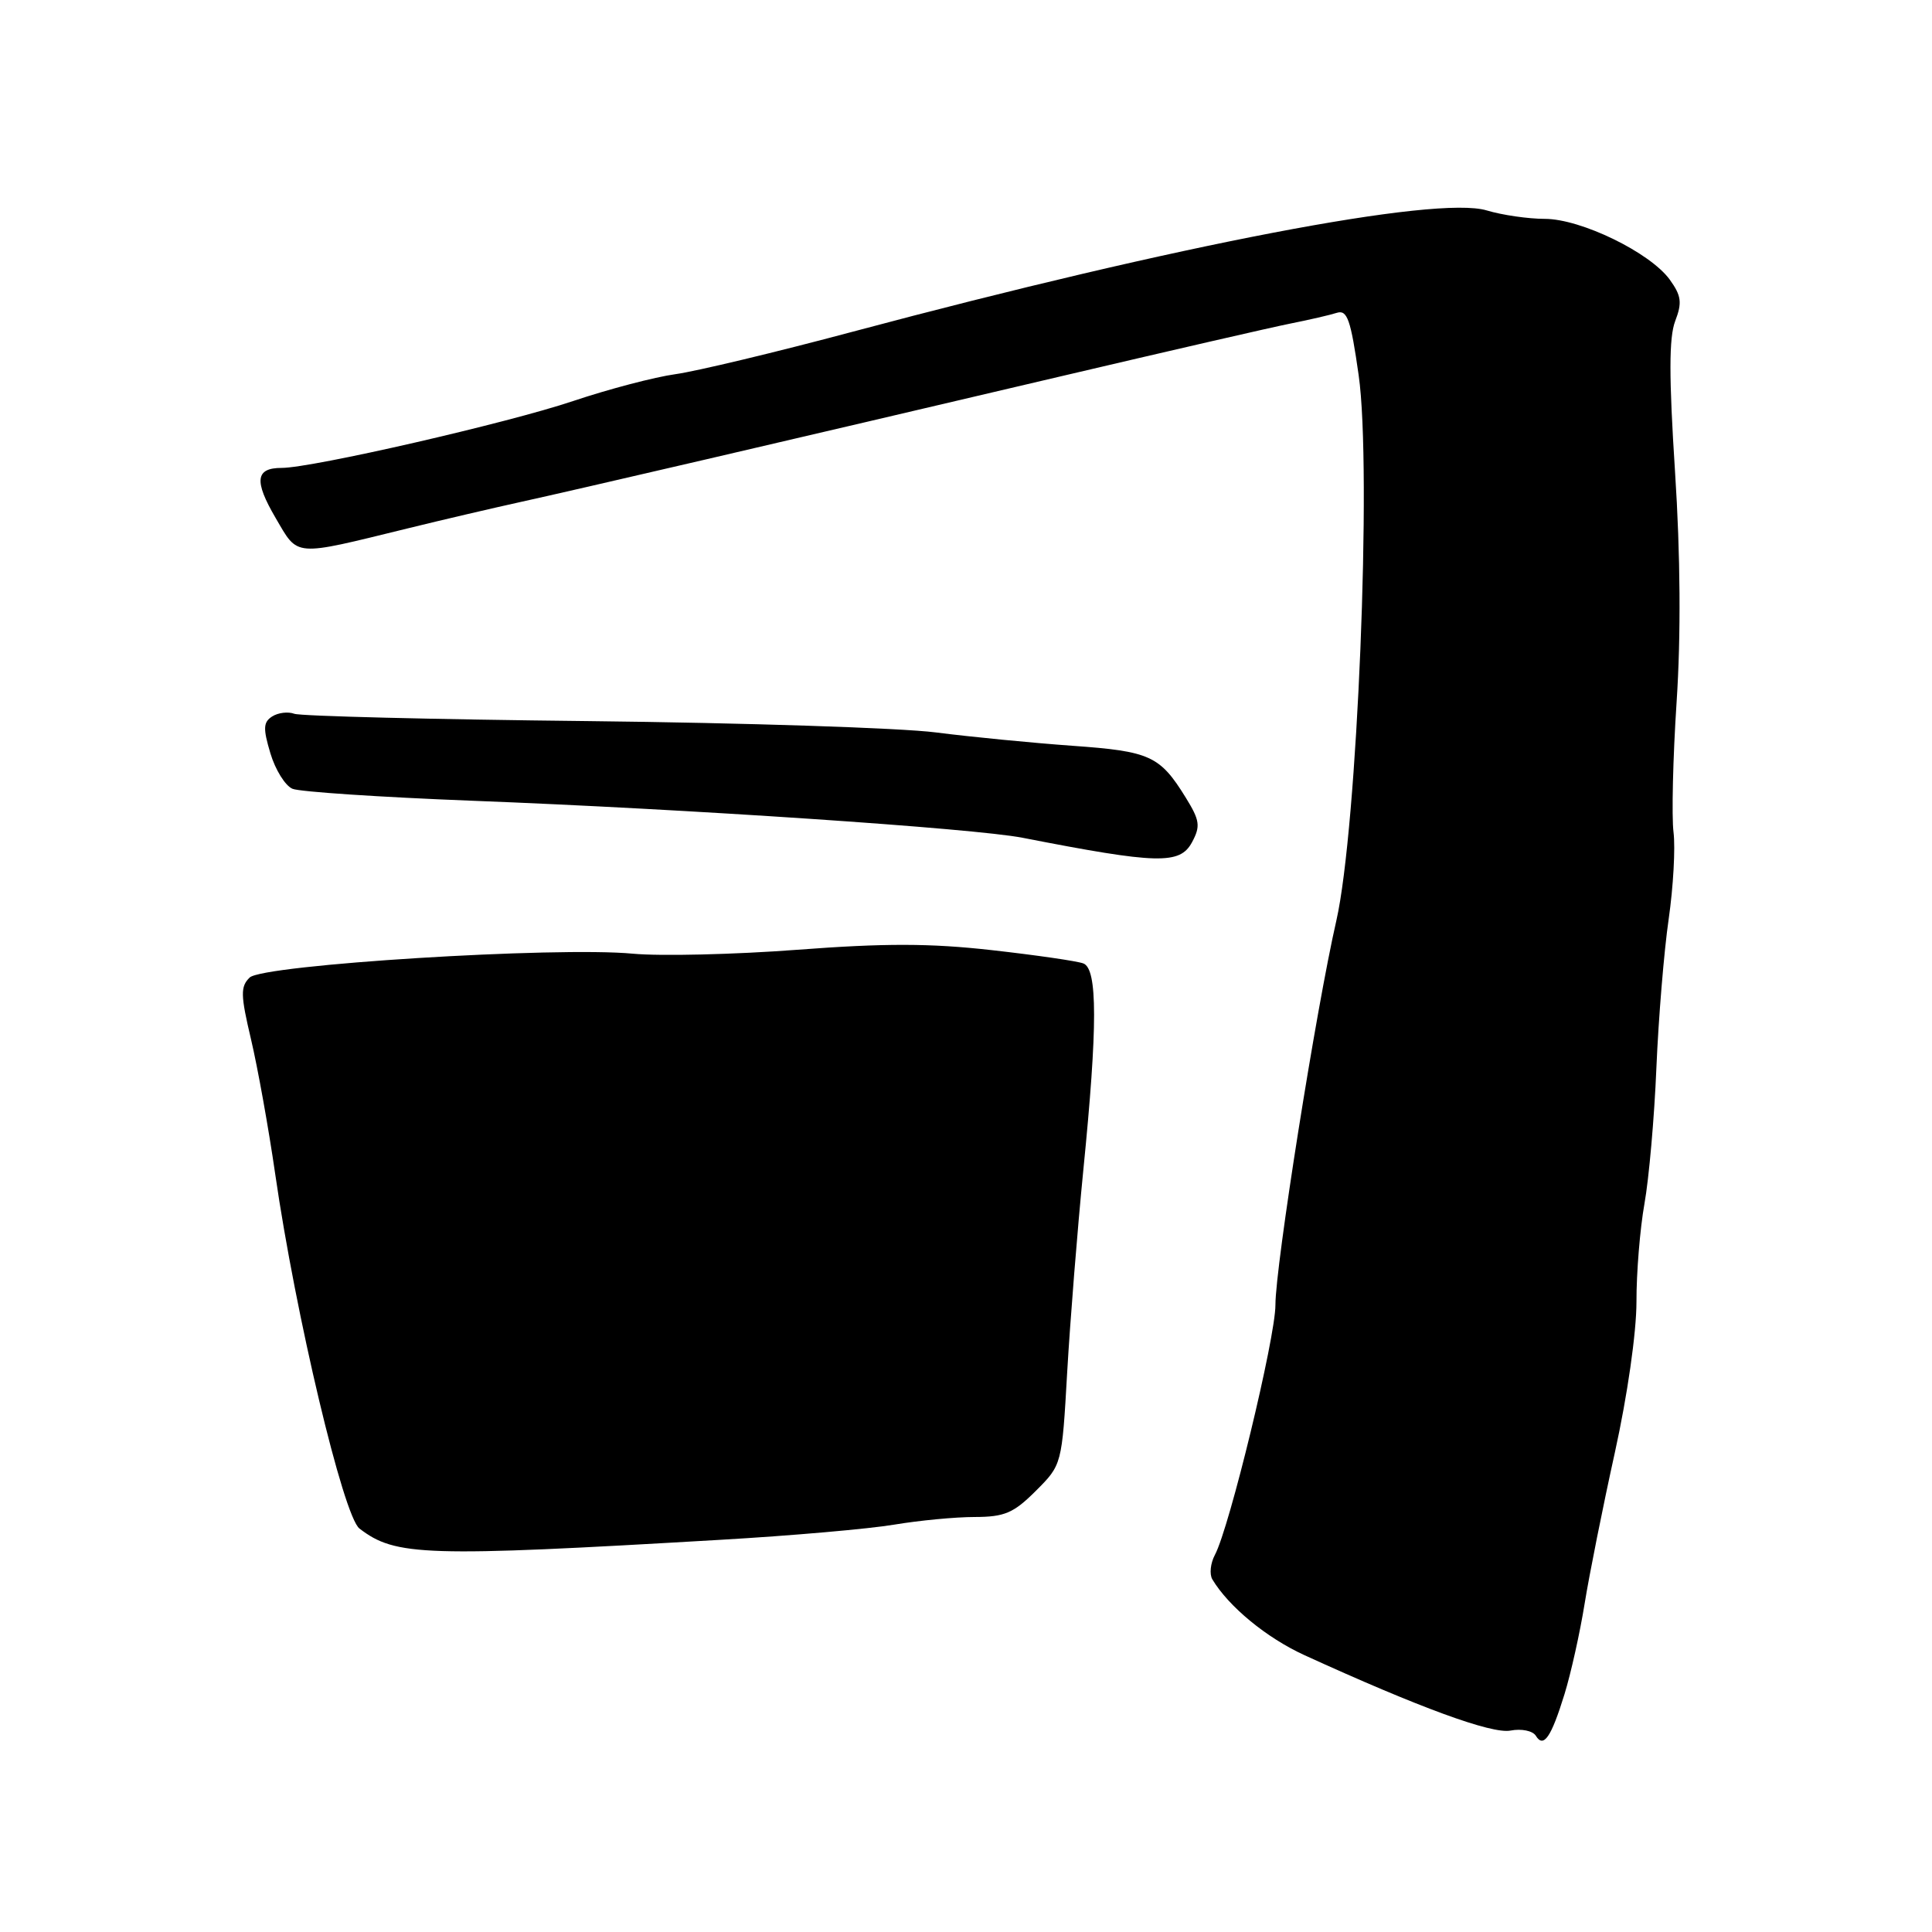 <?xml version="1.0" encoding="UTF-8" standalone="no"?>
<!DOCTYPE svg PUBLIC "-//W3C//DTD SVG 1.1//EN" "http://www.w3.org/Graphics/SVG/1.1/DTD/svg11.dtd" >
<svg xmlns="http://www.w3.org/2000/svg" xmlns:xlink="http://www.w3.org/1999/xlink" version="1.1" viewBox="0 0 256 256">
 <g >
 <path fill="currentColor"
d=" M 207.30 224.50 C 208.15 221.75 209.35 216.35 209.97 212.50 C 210.59 208.65 212.39 199.65 213.97 192.50 C 215.64 184.94 216.84 176.57 216.84 172.49 C 216.83 168.64 217.31 162.79 217.90 159.49 C 218.49 156.20 219.21 148.10 219.48 141.50 C 219.76 134.90 220.49 126.02 221.11 121.77 C 221.72 117.52 222.01 112.35 221.75 110.27 C 221.49 108.20 221.67 100.42 222.16 93.00 C 222.74 84.21 222.67 73.57 221.95 62.50 C 221.14 49.94 221.14 44.73 221.97 42.55 C 222.91 40.10 222.79 39.19 221.25 37.05 C 218.64 33.46 209.48 29.00 204.69 29.00 C 202.51 29.00 199.05 28.50 196.99 27.88 C 190.33 25.88 156.22 32.41 113.00 43.95 C 102.83 46.67 92.25 49.20 89.50 49.58 C 86.75 49.96 80.65 51.56 75.94 53.14 C 67.26 56.06 41.36 62.00 37.32 62.00 C 33.85 62.00 33.64 63.71 36.52 68.63 C 39.57 73.83 38.72 73.76 54.00 70.02 C 58.67 68.87 65.42 67.30 69.00 66.51 C 76.42 64.88 102.73 58.76 140.50 49.88 C 154.80 46.52 168.53 43.36 171.00 42.87 C 173.47 42.38 176.24 41.74 177.14 41.45 C 178.52 41.02 178.98 42.34 180.03 49.72 C 181.81 62.18 179.85 109.84 177.07 122.00 C 174.40 133.66 169.00 167.72 169.00 172.92 C 169.00 177.28 162.91 202.43 160.98 206.03 C 160.39 207.14 160.24 208.59 160.64 209.27 C 162.80 212.88 167.81 217.01 172.83 219.31 C 187.99 226.24 197.67 229.79 200.15 229.31 C 201.61 229.03 203.09 229.34 203.50 229.99 C 204.53 231.67 205.53 230.23 207.30 224.50 Z  M 95.50 204.03 C 104.85 203.49 115.20 202.58 118.50 202.02 C 121.80 201.47 126.59 201.01 129.15 201.01 C 133.12 201.00 134.31 200.49 137.26 197.54 C 140.71 194.09 140.71 194.09 141.41 181.79 C 141.80 175.03 142.76 162.97 143.55 155.00 C 145.45 135.97 145.44 128.38 143.55 127.66 C 142.75 127.35 137.30 126.56 131.43 125.90 C 123.26 124.98 117.24 124.97 105.64 125.85 C 97.31 126.48 87.52 126.71 83.87 126.37 C 73.76 125.40 34.83 127.83 33.08 129.53 C 31.85 130.73 31.87 131.84 33.26 137.71 C 34.14 141.44 35.59 149.49 36.47 155.59 C 39.17 174.28 45.50 200.90 47.63 202.54 C 52.41 206.21 56.20 206.33 95.50 204.03 Z  M 157.96 111.58 C 159.09 109.47 158.98 108.70 157.12 105.69 C 153.69 100.14 152.40 99.55 142.10 98.82 C 136.82 98.44 128.68 97.65 124.00 97.05 C 119.33 96.45 98.62 95.78 78.00 95.55 C 57.38 95.33 39.83 94.89 39.00 94.58 C 38.17 94.27 36.86 94.43 36.07 94.93 C 34.88 95.69 34.84 96.52 35.83 99.82 C 36.48 102.00 37.80 104.12 38.76 104.52 C 39.72 104.92 50.40 105.63 62.50 106.10 C 90.93 107.19 129.11 109.76 135.50 111.01 C 153.44 114.51 156.35 114.59 157.96 111.58 Z "/>
</g>
</svg>